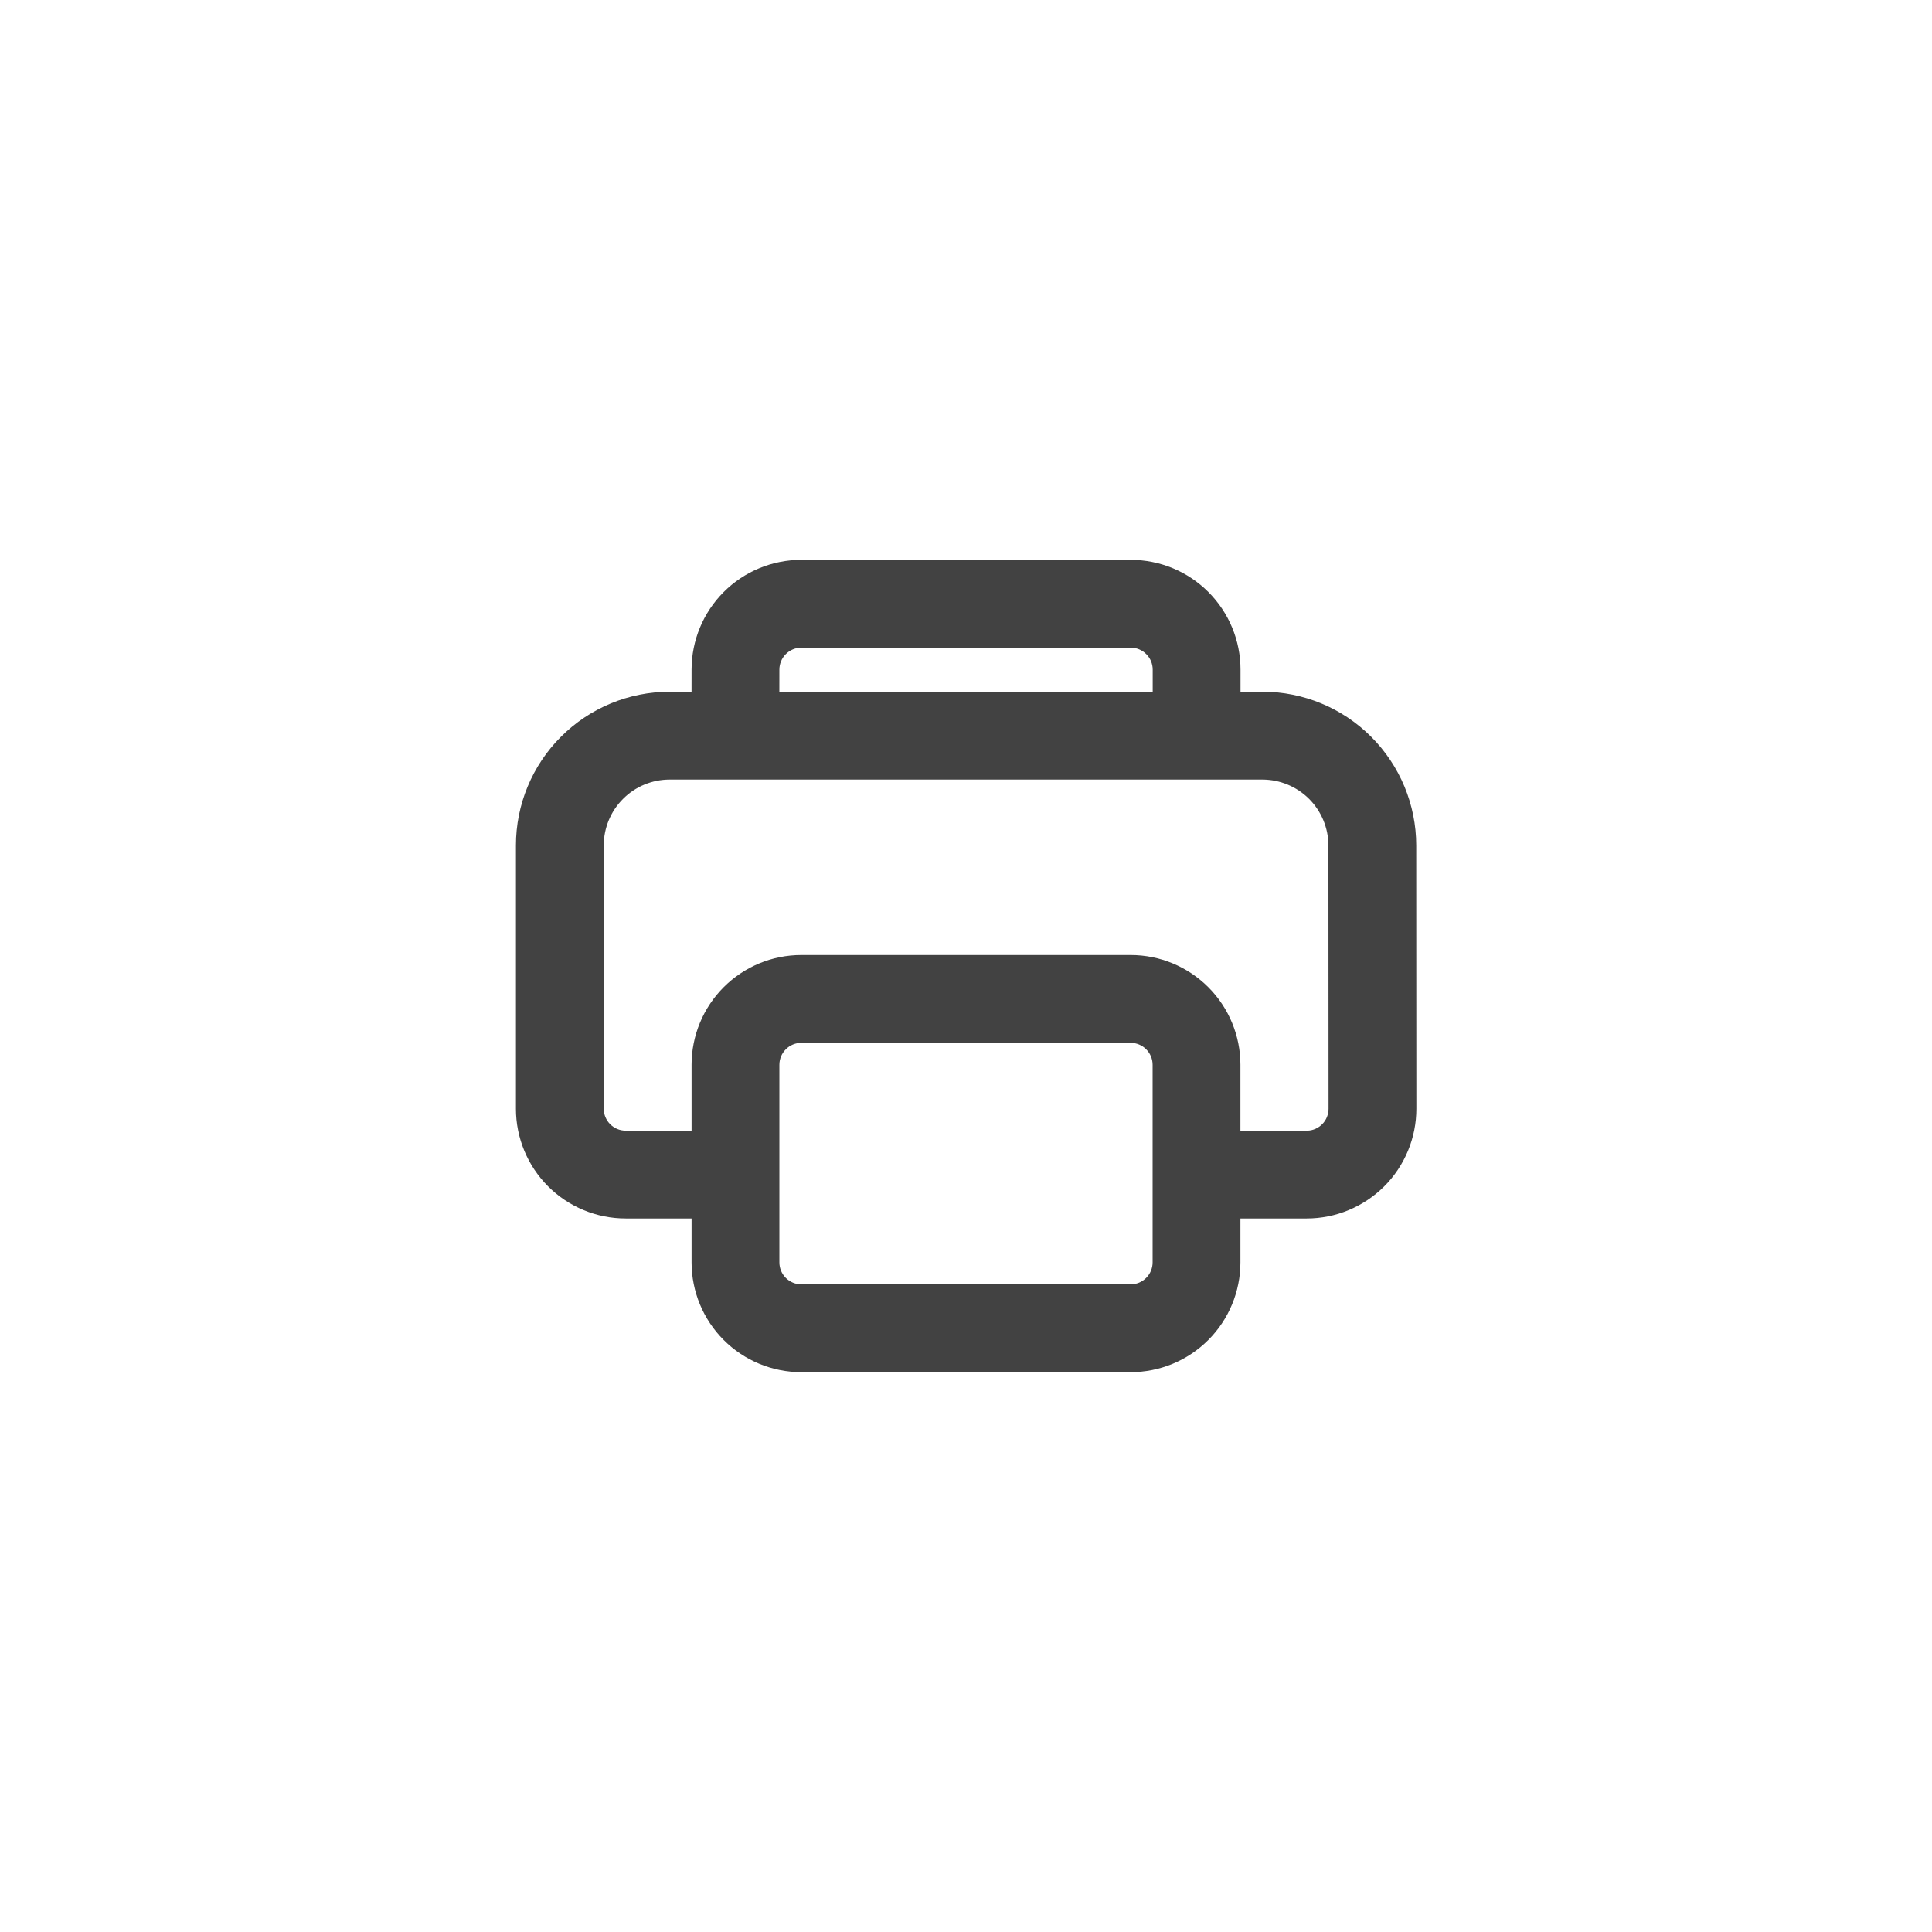 <svg width="44" height="44" viewBox="0 0 44 44" fill="none" xmlns="http://www.w3.org/2000/svg">
<path d="M25.752 13C26.047 13 26.34 13.058 26.613 13.171C26.886 13.284 27.134 13.45 27.343 13.659C27.552 13.868 27.718 14.116 27.831 14.389C27.944 14.662 28.002 14.954 28.002 15.25V16.003H28.752C29.614 16.003 30.441 16.346 31.05 16.955C31.66 17.565 32.003 18.391 32.004 19.253L32.007 25.25C32.007 25.545 31.949 25.838 31.836 26.111C31.723 26.384 31.558 26.632 31.349 26.841C31.14 27.049 30.892 27.215 30.62 27.328C30.347 27.442 30.054 27.5 29.759 27.5H28V28.75C28 29.347 27.763 29.919 27.341 30.341C26.919 30.763 26.347 31 25.75 31H18.25C17.653 31 17.081 30.763 16.659 30.341C16.237 29.919 16 29.347 16 28.75V27.5H14.25C13.653 27.5 13.081 27.263 12.659 26.841C12.237 26.419 12 25.847 12 25.25V19.254C12 18.392 12.342 17.565 12.952 16.956C13.561 16.346 14.388 16.004 15.25 16.004L15.999 16.003L16 15.25C16 14.653 16.237 14.081 16.659 13.659C17.081 13.237 17.653 13 18.25 13H25.752ZM25.75 23.5H18.25C18.051 23.5 17.86 23.579 17.72 23.72C17.579 23.86 17.5 24.051 17.5 24.25V28.75C17.5 29.164 17.836 29.5 18.25 29.5H25.75C25.949 29.5 26.14 29.421 26.28 29.28C26.421 29.14 26.5 28.949 26.5 28.75V24.25C26.5 24.051 26.421 23.86 26.28 23.72C26.14 23.579 25.949 23.5 25.75 23.5ZM28.752 17.504H15.25C14.786 17.504 14.341 17.688 14.013 18.017C13.684 18.345 13.5 18.79 13.5 19.254V25.25C13.5 25.664 13.836 26 14.25 26H16V24.25C16 23.653 16.237 23.081 16.659 22.659C17.081 22.237 17.653 22 18.25 22H25.75C26.347 22 26.919 22.237 27.341 22.659C27.763 23.081 28 23.653 28 24.25V26H29.783C29.977 25.994 30.161 25.912 30.297 25.772C30.432 25.632 30.507 25.445 30.507 25.251L30.504 19.254C30.503 18.79 30.318 18.345 29.99 18.017C29.661 17.689 29.216 17.505 28.752 17.504ZM25.752 14.5H18.25C18.051 14.5 17.86 14.579 17.72 14.72C17.579 14.86 17.5 15.051 17.5 15.25L17.499 16.003H26.502V15.25C26.502 15.051 26.423 14.86 26.282 14.72C26.142 14.579 25.951 14.5 25.752 14.5Z" fill="#424242" stroke="#424242" stroke-width="0.5"/>
</svg>
